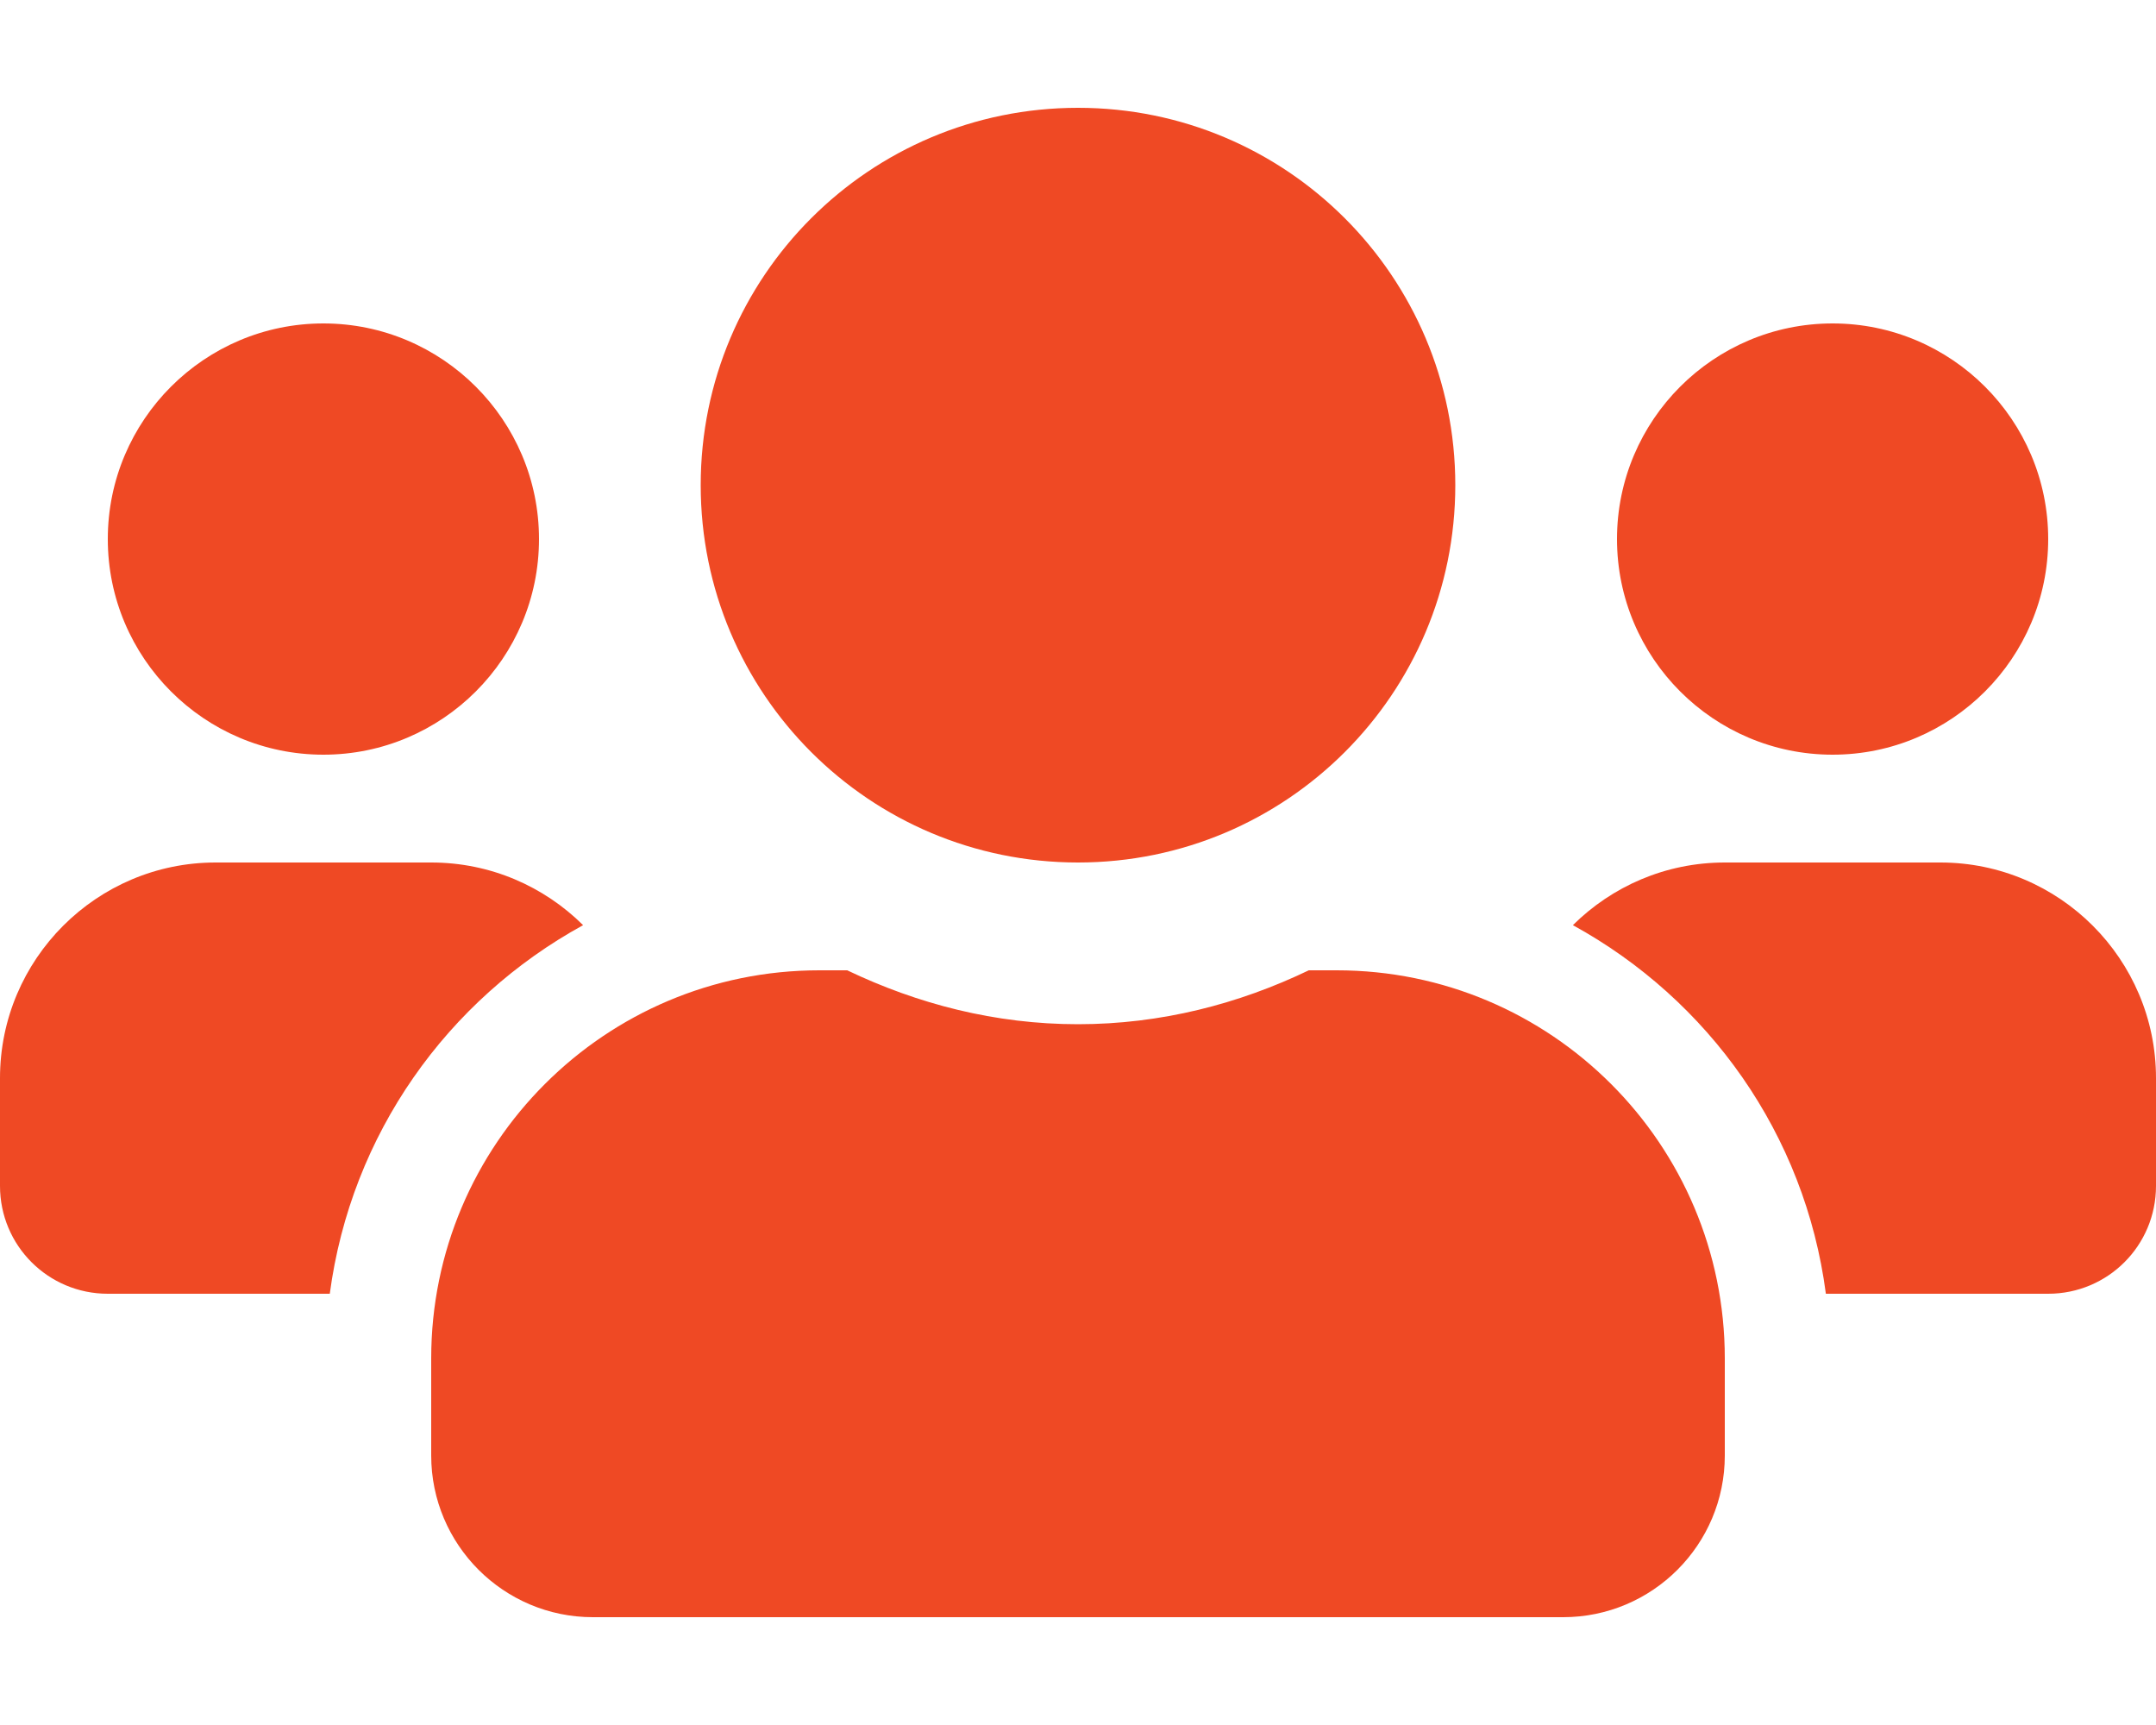 <svg width="50" height="40" viewBox="0 0 50 40" fill="none" xmlns="http://www.w3.org/2000/svg">
<path d="M7.5 17.5C10.258 17.5 12.5 15.258 12.5 12.5C12.5 9.742 10.258 7.5 7.5 7.5C4.742 7.5 2.5 9.742 2.5 12.5C2.5 15.258 4.742 17.5 7.5 17.5ZM42.5 17.5C45.258 17.5 47.5 15.258 47.5 12.5C47.5 9.742 45.258 7.5 42.5 7.5C39.742 7.5 37.5 9.742 37.5 12.5C37.5 15.258 39.742 17.5 42.5 17.5ZM45 20H40C38.625 20 37.383 20.555 36.477 21.453C39.625 23.18 41.859 26.297 42.344 30H47.5C48.883 30 50 28.883 50 27.5V25C50 22.242 47.758 20 45 20ZM25 20C29.836 20 33.75 16.086 33.75 11.25C33.75 6.414 29.836 2.5 25 2.5C20.164 2.5 16.25 6.414 16.25 11.25C16.25 16.086 20.164 20 25 20ZM31 22.5H30.352C28.727 23.281 26.922 23.75 25 23.75C23.078 23.75 21.281 23.281 19.648 22.5H19C14.031 22.5 10 26.531 10 31.5V33.75C10 35.82 11.68 37.5 13.75 37.5H36.25C38.32 37.5 40 35.82 40 33.75V31.5C40 26.531 35.969 22.5 31 22.5ZM13.523 21.453C12.617 20.555 11.375 20 10 20H5C2.242 20 0 22.242 0 25V27.5C0 28.883 1.117 30 2.5 30H7.648C8.141 26.297 10.375 23.18 13.523 21.453Z" fill="#EF4924"/>
</svg>
